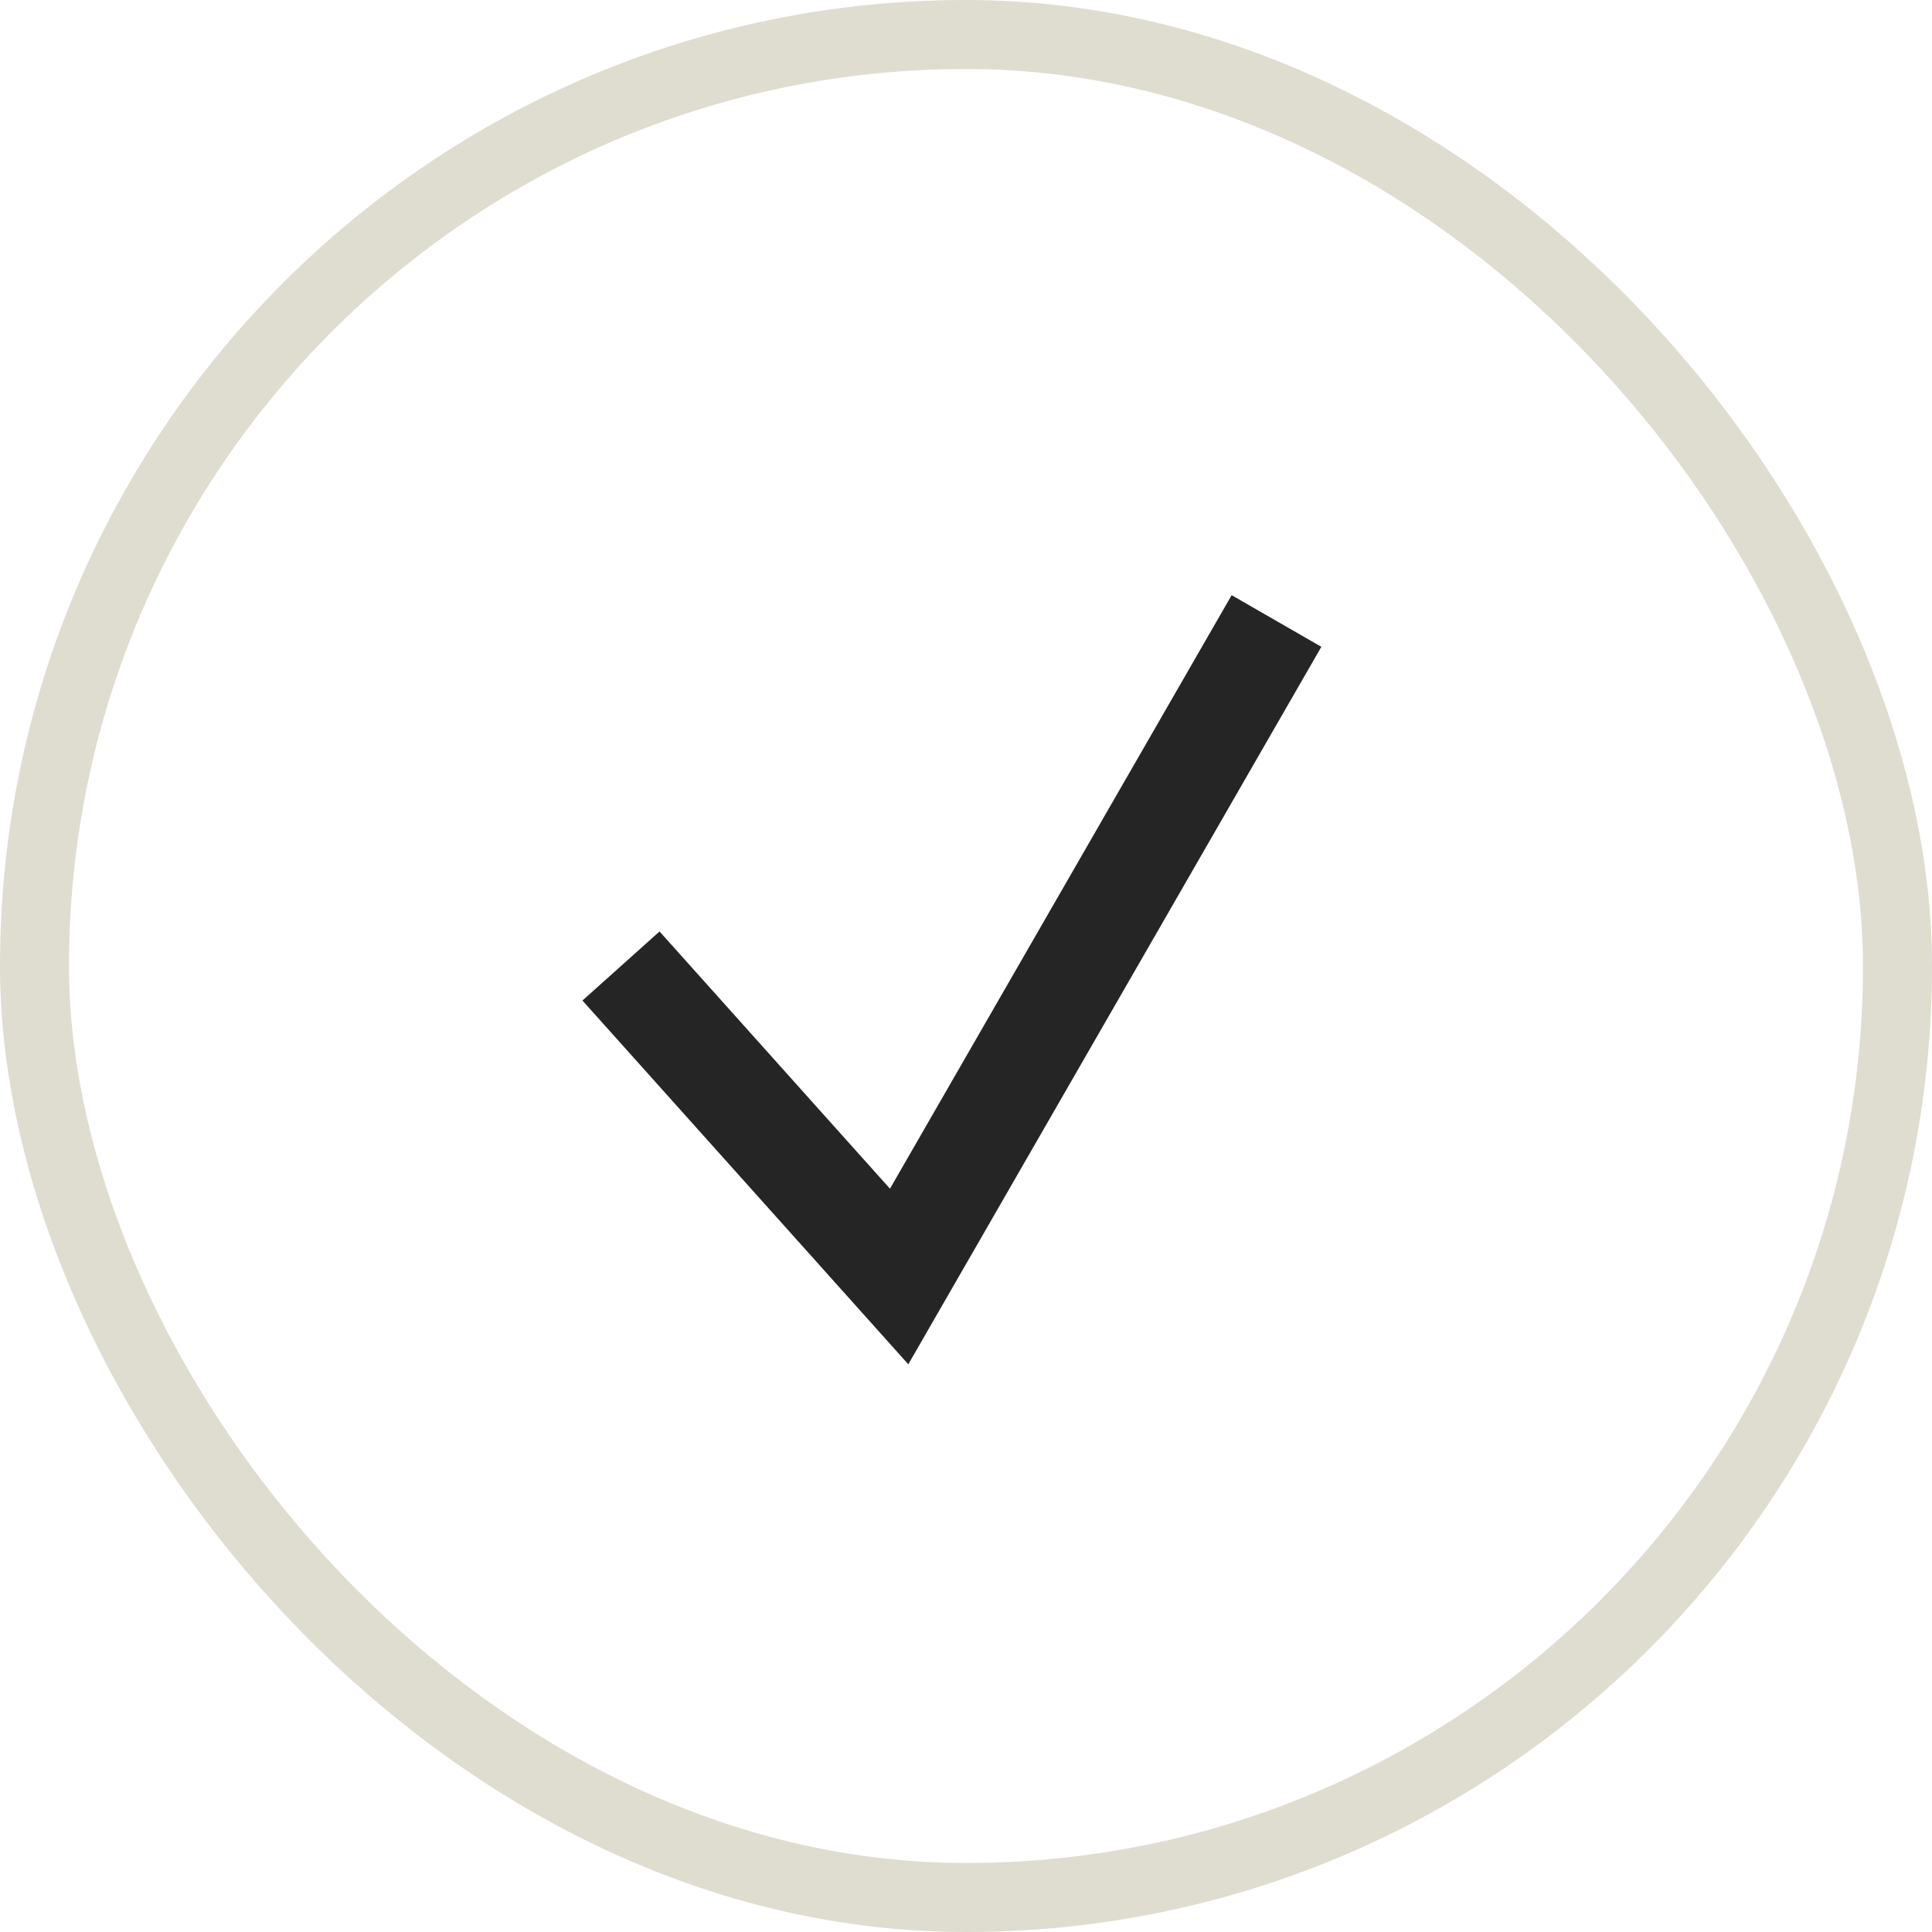 <svg width="28" height="28" viewBox="0 0 28 28" fill="none" xmlns="http://www.w3.org/2000/svg">
<rect x="0.5" y="0.5" width="27" height="27" rx="13.5" stroke="#DFDDD0"/>
<path d="M9 14L13.031 18.5L18.5 9" stroke="#252525" stroke-width="1.5"/>
</svg>
